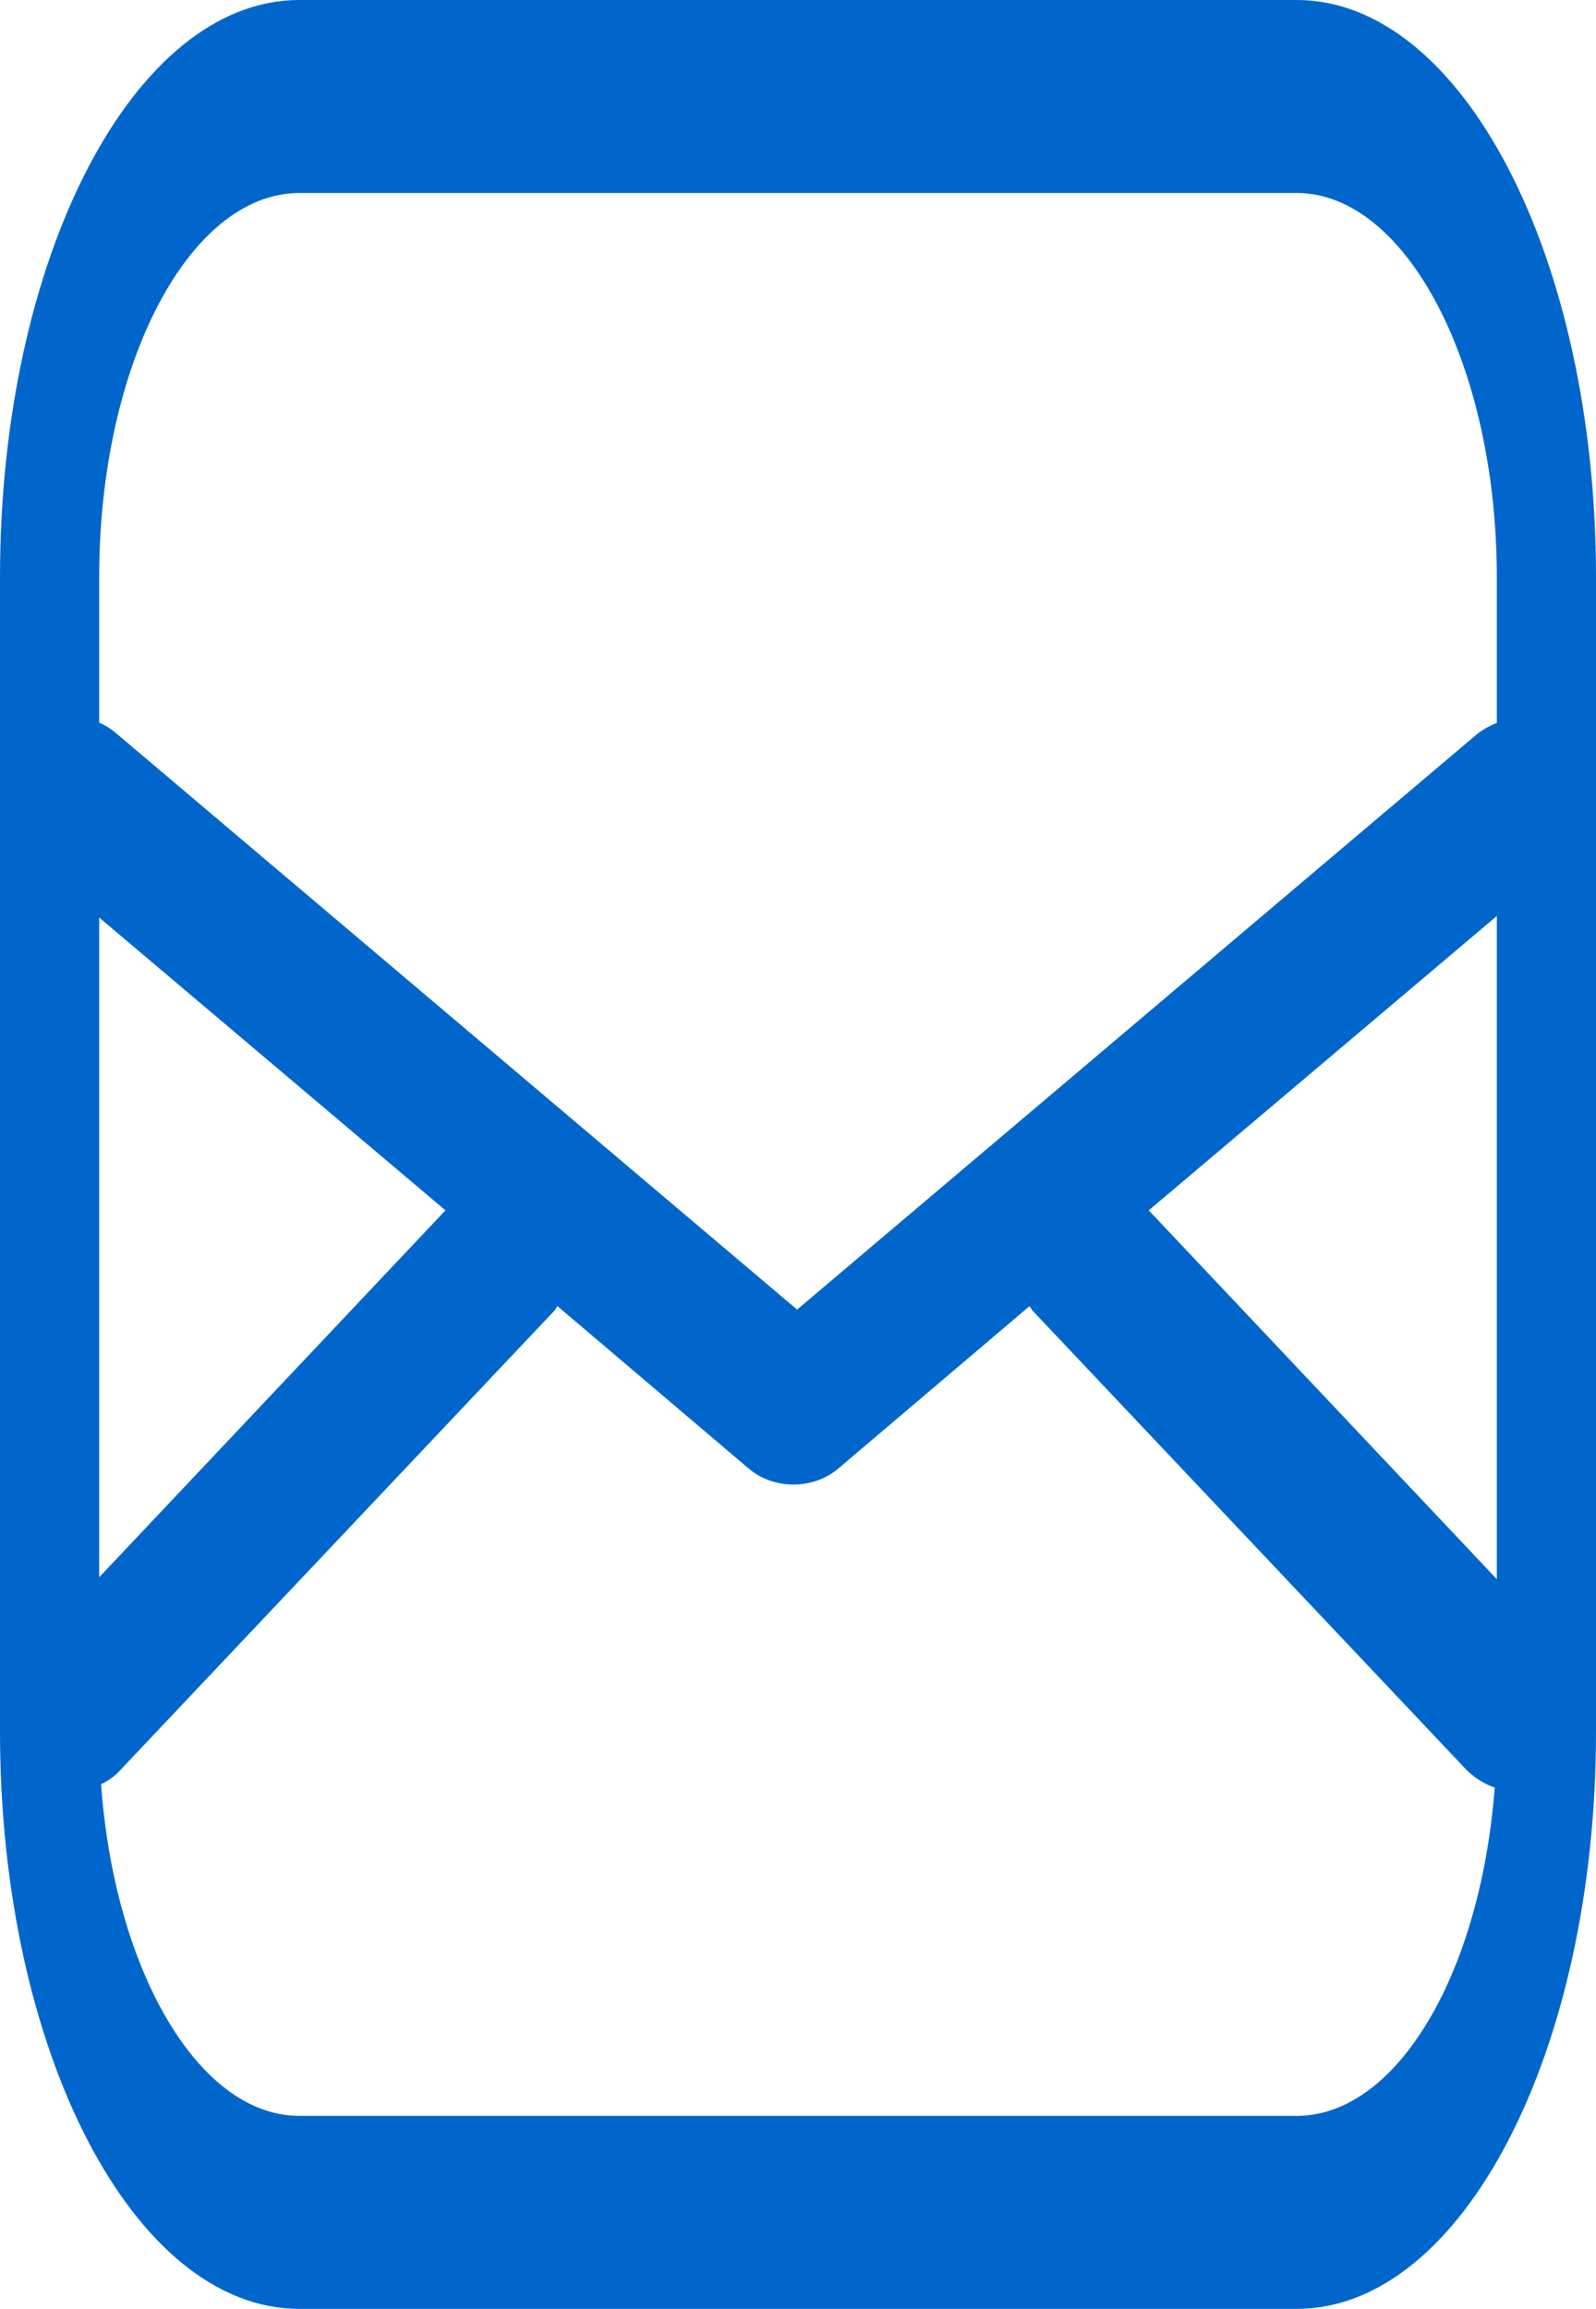 <?xml version="1.0" encoding="utf-8"?>
<!-- Generator: Adobe Illustrator 19.0.0, SVG Export Plug-In . SVG Version: 6.00 Build 0)  -->
<svg version="1.1" id="Layer_2" xmlns="http://www.w3.org/2000/svg" xmlns:xlink="http://www.w3.org/1999/xlink" x="0px" y="0px"
	 viewBox="-212 237 88.5 128" style="enable-background:new -212 237 88.5 128;" xml:space="preserve">
<style type="text/css">
	.st0{fill:#0066CC;}
</style>
<g>
	<g>
		<g>
			<path class="st0" d="M-124.7,329.1l-23.6-25l23.3-19.7c1.7-1.5,2-4.1,0.6-6c-1.4-1.8-3.9-2.1-5.7-0.7l-37.7,31.9l-37.7-31.9
				c-1.7-1.5-4.3-1.2-5.7,0.7c-1.4,1.8-1.1,4.5,0.6,6l23.3,19.7l-23.6,25c-1.6,1.7-1.6,4.4,0,6c0.8,0.8,1.8,1.2,2.8,1.2
				c1,0,2.1-0.4,2.8-1.2l24.1-25.5c0-0.1,0.1-0.1,0.1-0.2l10.6,9c0.7,0.6,1.6,0.9,2.5,0.9s1.8-0.3,2.5-0.9l10.6-9
				c0,0.1,0.1,0.1,0.1,0.2l24.1,25.5c0.8,0.8,1.8,1.2,2.8,1.2c1,0,2.1-0.4,2.8-1.2C-123.1,333.4-123.1,330.7-124.7,329.1z"/>
		</g>
	</g>
	<path class="st0" d="M-140.1,237h-55.3c-9.2,0-16.6,14.3-16.6,32v64c0,17.7,7.4,32,16.6,32h55.3c9.2,0,16.6-14.3,16.6-32v-64
		C-123.5,251.3-130.9,237-140.1,237z M-129,333c0,11.8-5,21.3-11.1,21.3h-55.3c-6.1,0-11.1-9.6-11.1-21.3v-64
		c0-11.8,5-21.3,11.1-21.3h55.3c6.1,0,11.1,9.6,11.1,21.3V333z"/>
</g>
</svg>
